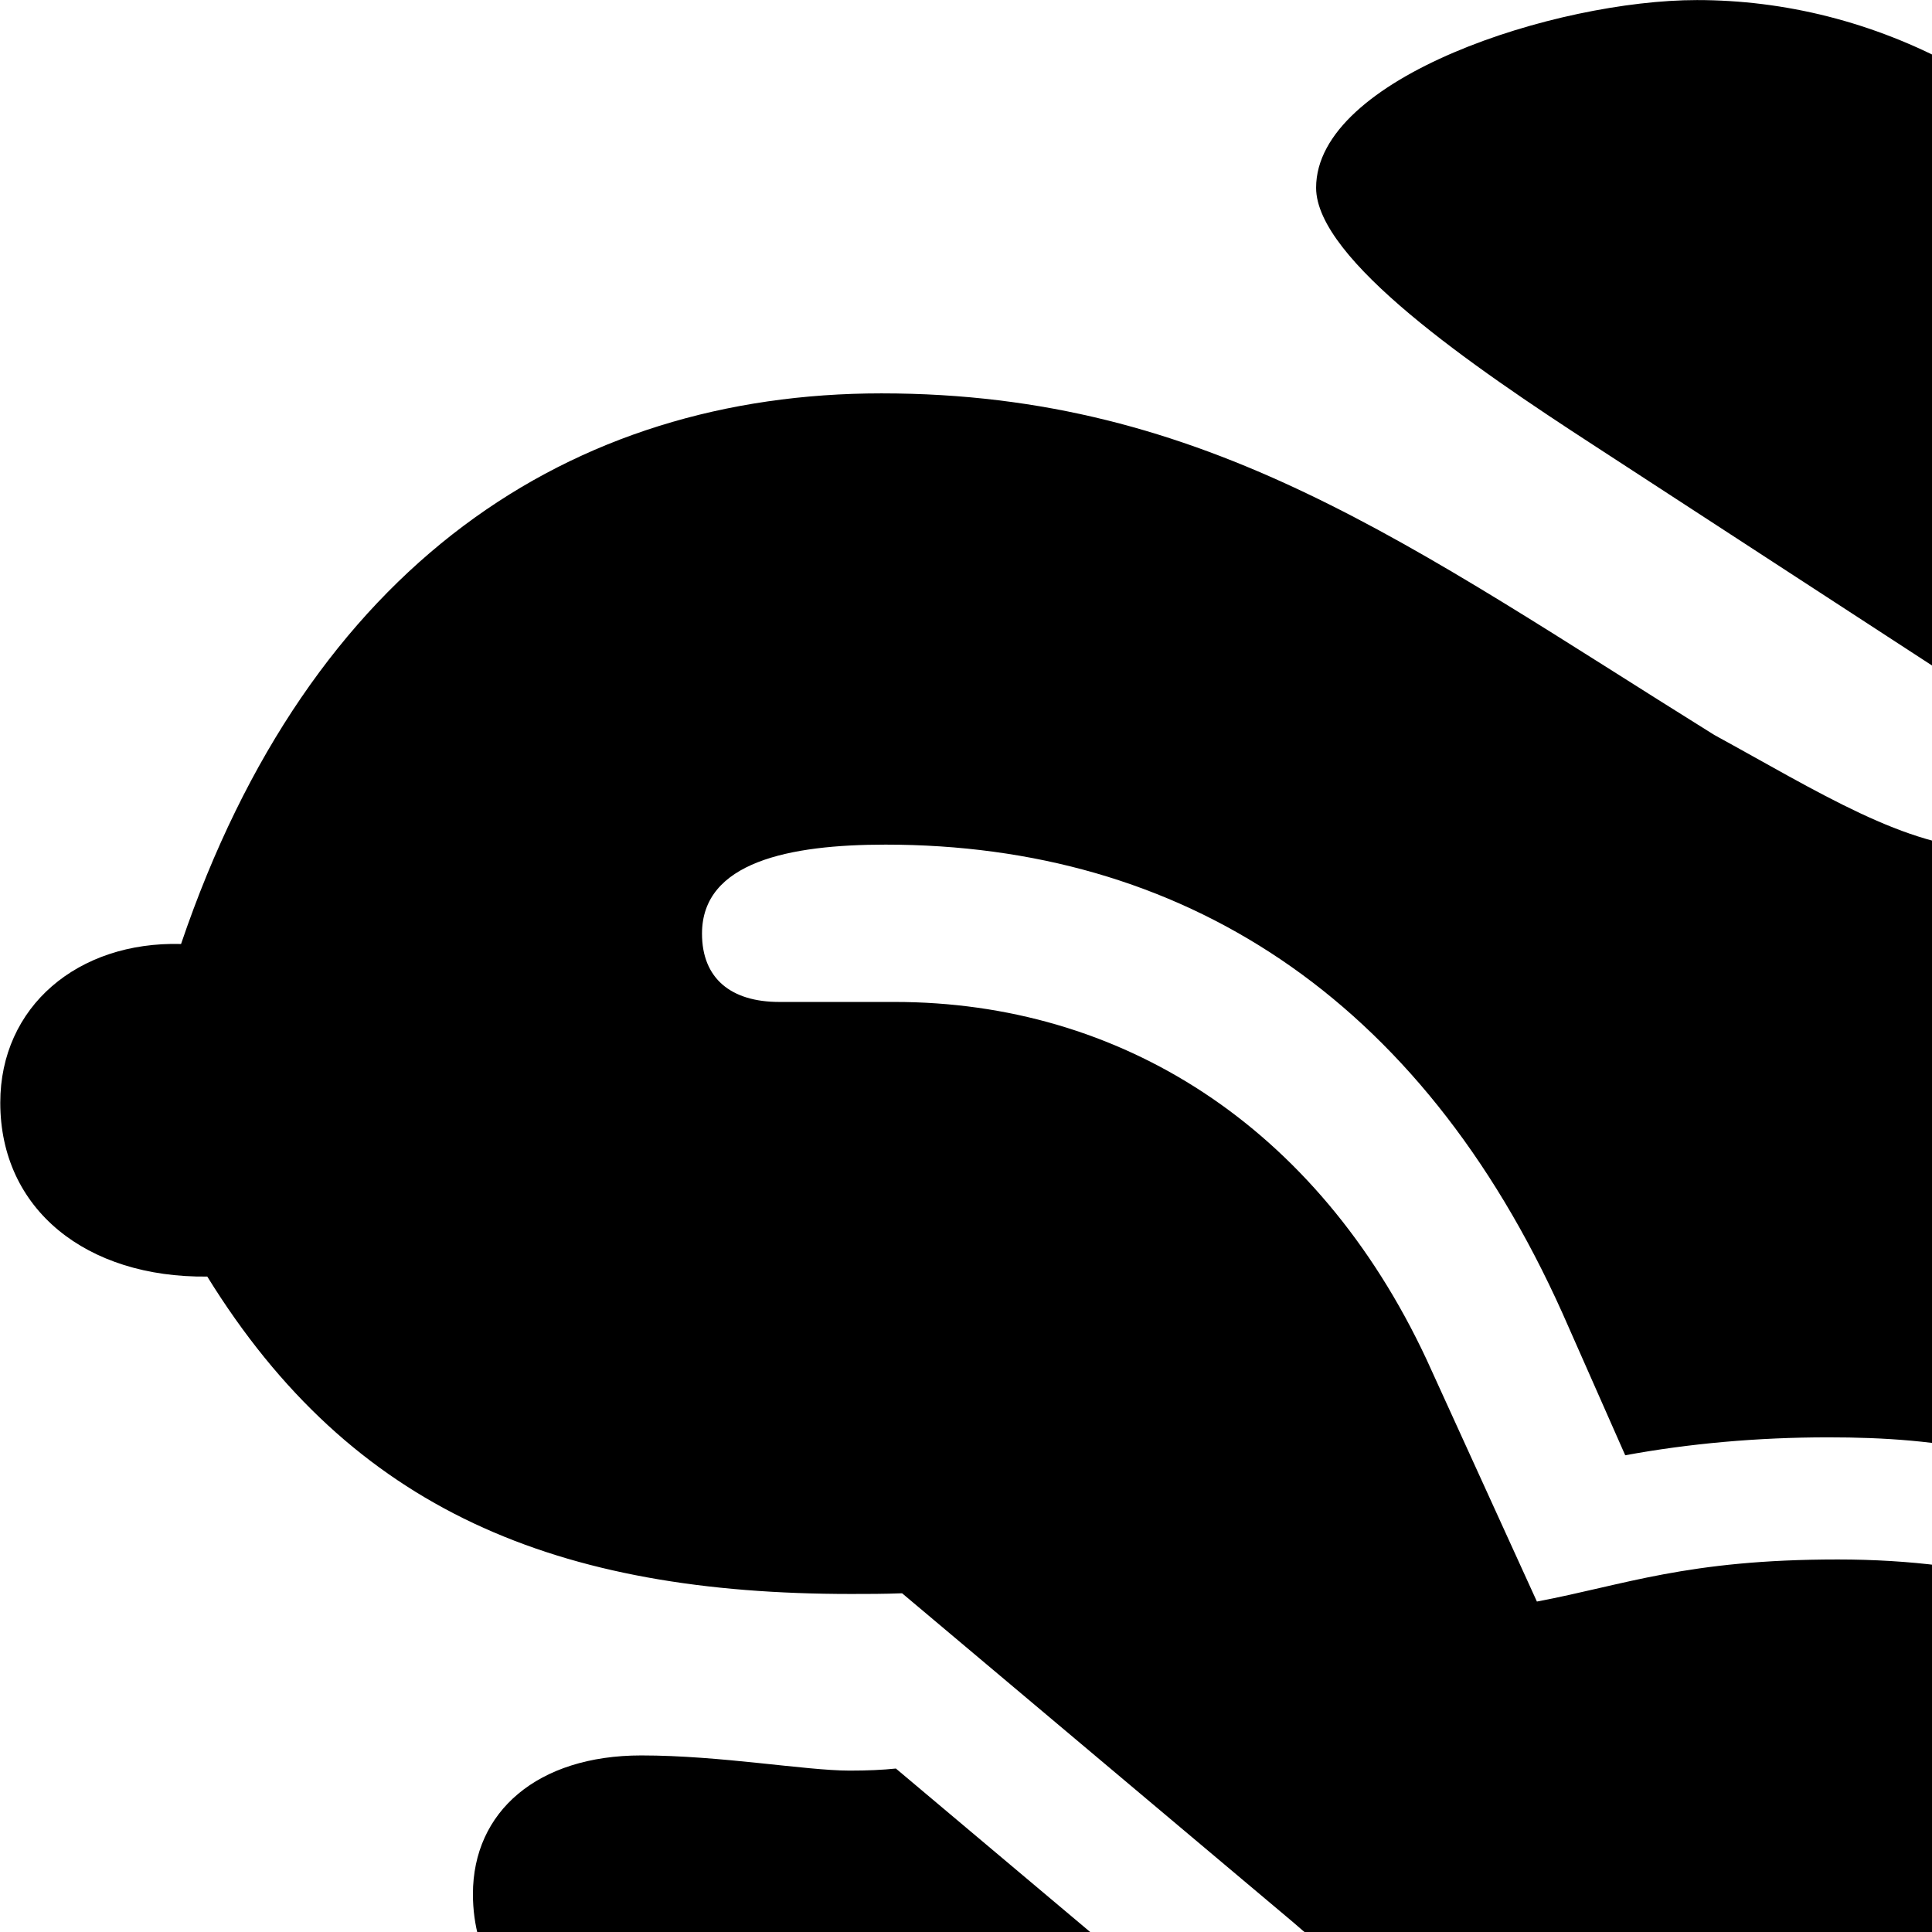 <svg xmlns="http://www.w3.org/2000/svg" viewBox="0 0 28 28" width="28" height="28">
  <path d="M22.424 29.341C23.384 29.341 24.364 28.861 26.164 28.861C28.014 28.861 28.574 29.341 29.954 29.341C31.964 29.341 33.144 28.481 33.144 26.951C33.144 24.581 30.844 22.601 26.634 22.601C24.444 22.601 23.544 22.971 22.274 23.211L20.674 19.701C19.084 16.301 16.224 14.521 12.964 14.521H11.294C10.594 14.521 10.174 14.181 10.174 13.531C10.174 12.491 11.444 12.241 12.834 12.241C17.104 12.241 20.574 14.421 22.644 19.031L23.554 21.091C24.474 20.921 25.474 20.831 26.494 20.831C27.304 20.831 28.094 20.881 28.904 21.071C29.774 20.591 30.764 20.081 31.814 19.561C33.414 20.601 35.124 21.591 37.774 21.591C41.004 21.591 42.784 20.481 42.784 16.801C42.784 12.431 39.774 8.671 34.964 8.861L31.664 4.061C29.754 1.241 27.114 0.001 24.594 0.001C22.554 0.001 19.074 1.121 19.074 2.721C19.074 3.761 21.354 5.321 23.094 6.451L30.744 11.431C30.144 11.961 29.664 12.301 28.824 12.301C27.644 12.301 26.344 11.471 24.844 10.651C20.444 7.911 17.504 5.701 12.774 5.701C8.274 5.701 4.494 8.171 2.624 13.681C1.124 13.641 0.004 14.591 0.004 15.981C0.004 17.531 1.254 18.521 3.004 18.501C5.104 21.901 8.084 23.101 12.334 23.101C12.564 23.101 12.814 23.101 13.074 23.091L18.744 27.861C20.124 29.081 21.284 29.341 22.424 29.341ZM36.694 16.341C35.944 16.341 35.344 15.711 35.344 14.971C35.344 14.221 35.954 13.561 36.714 13.561C37.464 13.561 38.064 14.181 38.064 14.901C38.064 15.681 37.444 16.341 36.694 16.341ZM11.674 30.471C14.174 30.471 15.804 30.021 17.144 29.131L12.984 25.631C12.794 25.651 12.574 25.661 12.314 25.661C11.674 25.661 10.444 25.441 9.294 25.441C7.794 25.441 6.854 26.251 6.854 27.451C6.854 29.261 8.754 30.471 11.674 30.471Z" />
</svg>